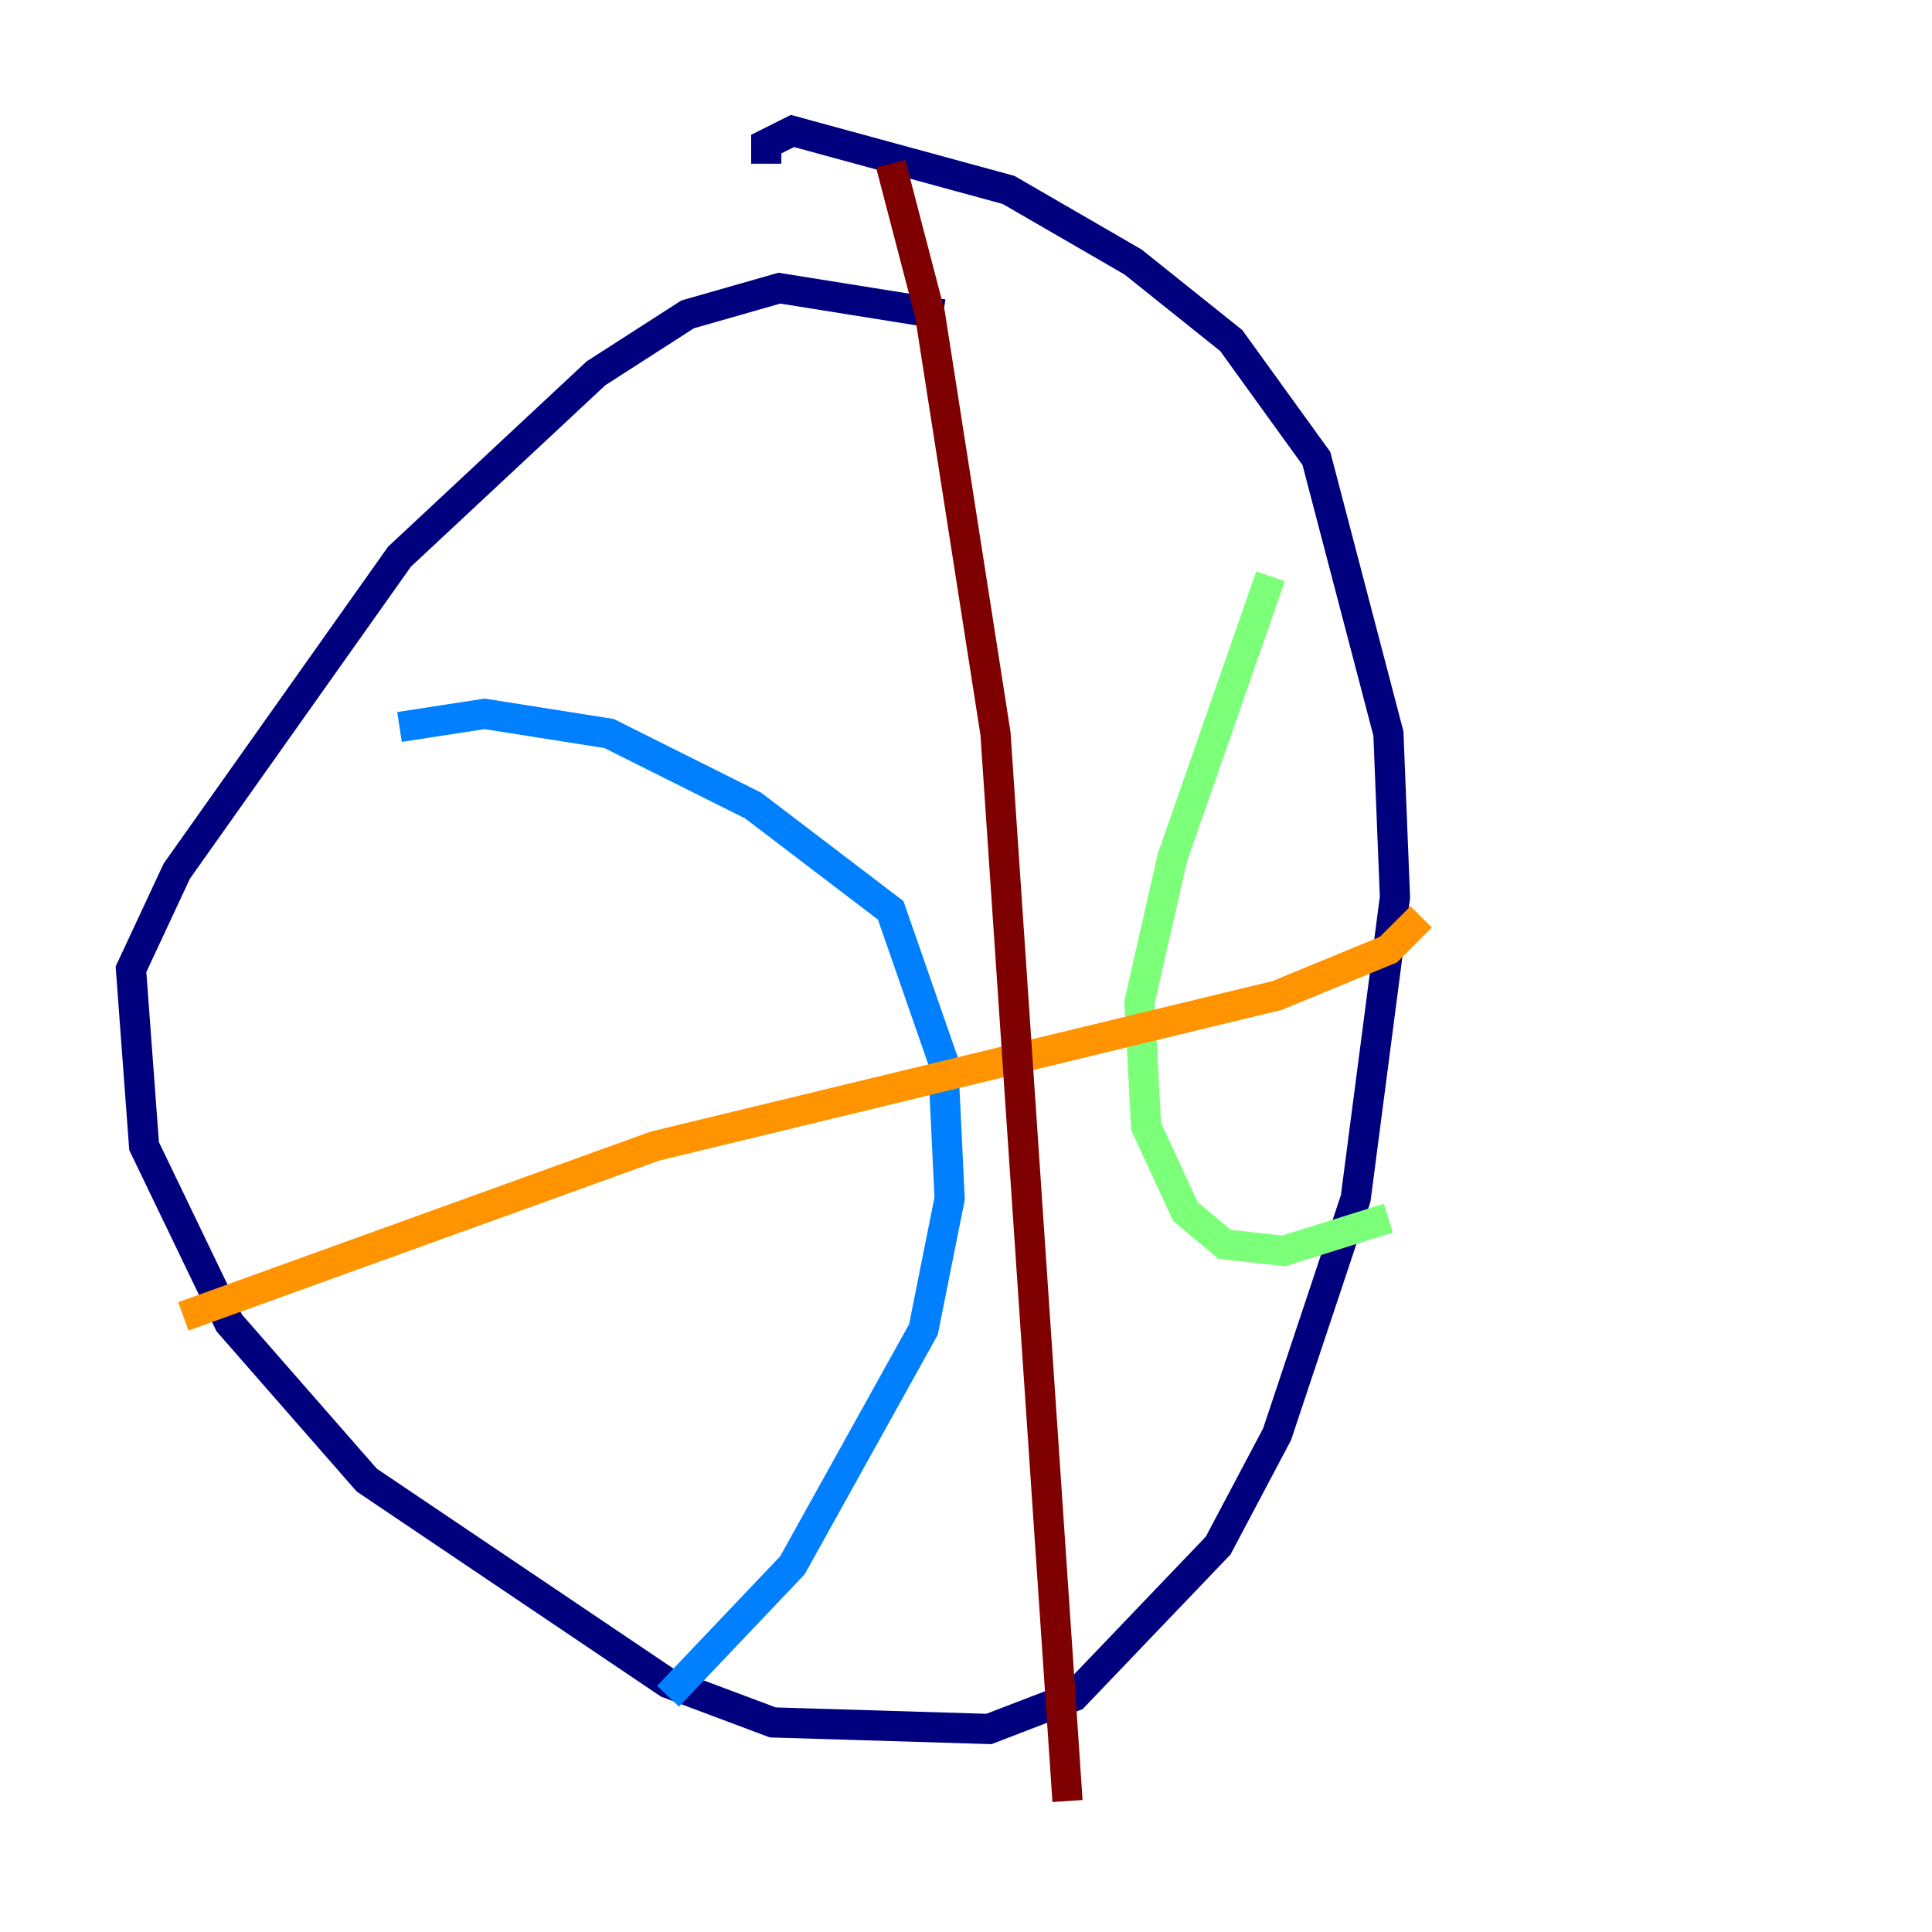 <?xml version="1.0" encoding="utf-8" ?>
<svg baseProfile="tiny" height="128" version="1.2" viewBox="0,0,128,128" width="128" xmlns="http://www.w3.org/2000/svg" xmlns:ev="http://www.w3.org/2001/xml-events" xmlns:xlink="http://www.w3.org/1999/xlink"><defs /><polyline fill="none" points="62.481,20.827 51.634,19.091 45.559,20.827 39.485,24.732 26.468,36.881 11.715,57.709 8.678,64.217 9.546,75.932 15.186,87.647 24.298,98.061 44.258,111.512 51.2,114.115 65.519,114.549 71.159,112.38 80.705,102.4 84.61,95.024 89.817,79.403 92.42,59.444 91.986,48.597 87.214,30.373 81.573,22.563 75.064,17.356 66.82,12.583 52.502,8.678 50.766,9.546 50.766,10.848" stroke="#00007f" stroke-width="2" /><polyline fill="none" points="26.468,48.163 32.108,47.295 40.352,48.597 49.898,53.37 59.01,60.312 62.481,70.291 62.915,79.403 61.18,88.081 52.502,103.702 44.258,112.38" stroke="#0080ff" stroke-width="2" /><polyline fill="none" points="84.176,38.183 77.668,56.841 75.498,66.386 75.932,74.63 78.536,80.271 81.139,82.441 85.044,82.875 91.986,80.705" stroke="#7cff79" stroke-width="2" /><polyline fill="none" points="12.149,87.214 43.39,75.932 84.61,65.953 91.986,62.915 94.156,60.746" stroke="#ff9400" stroke-width="2" /><polyline fill="none" points="59.01,10.848 61.614,20.827 65.953,48.597 70.725,119.322" stroke="#7f0000" stroke-width="2" /></svg>